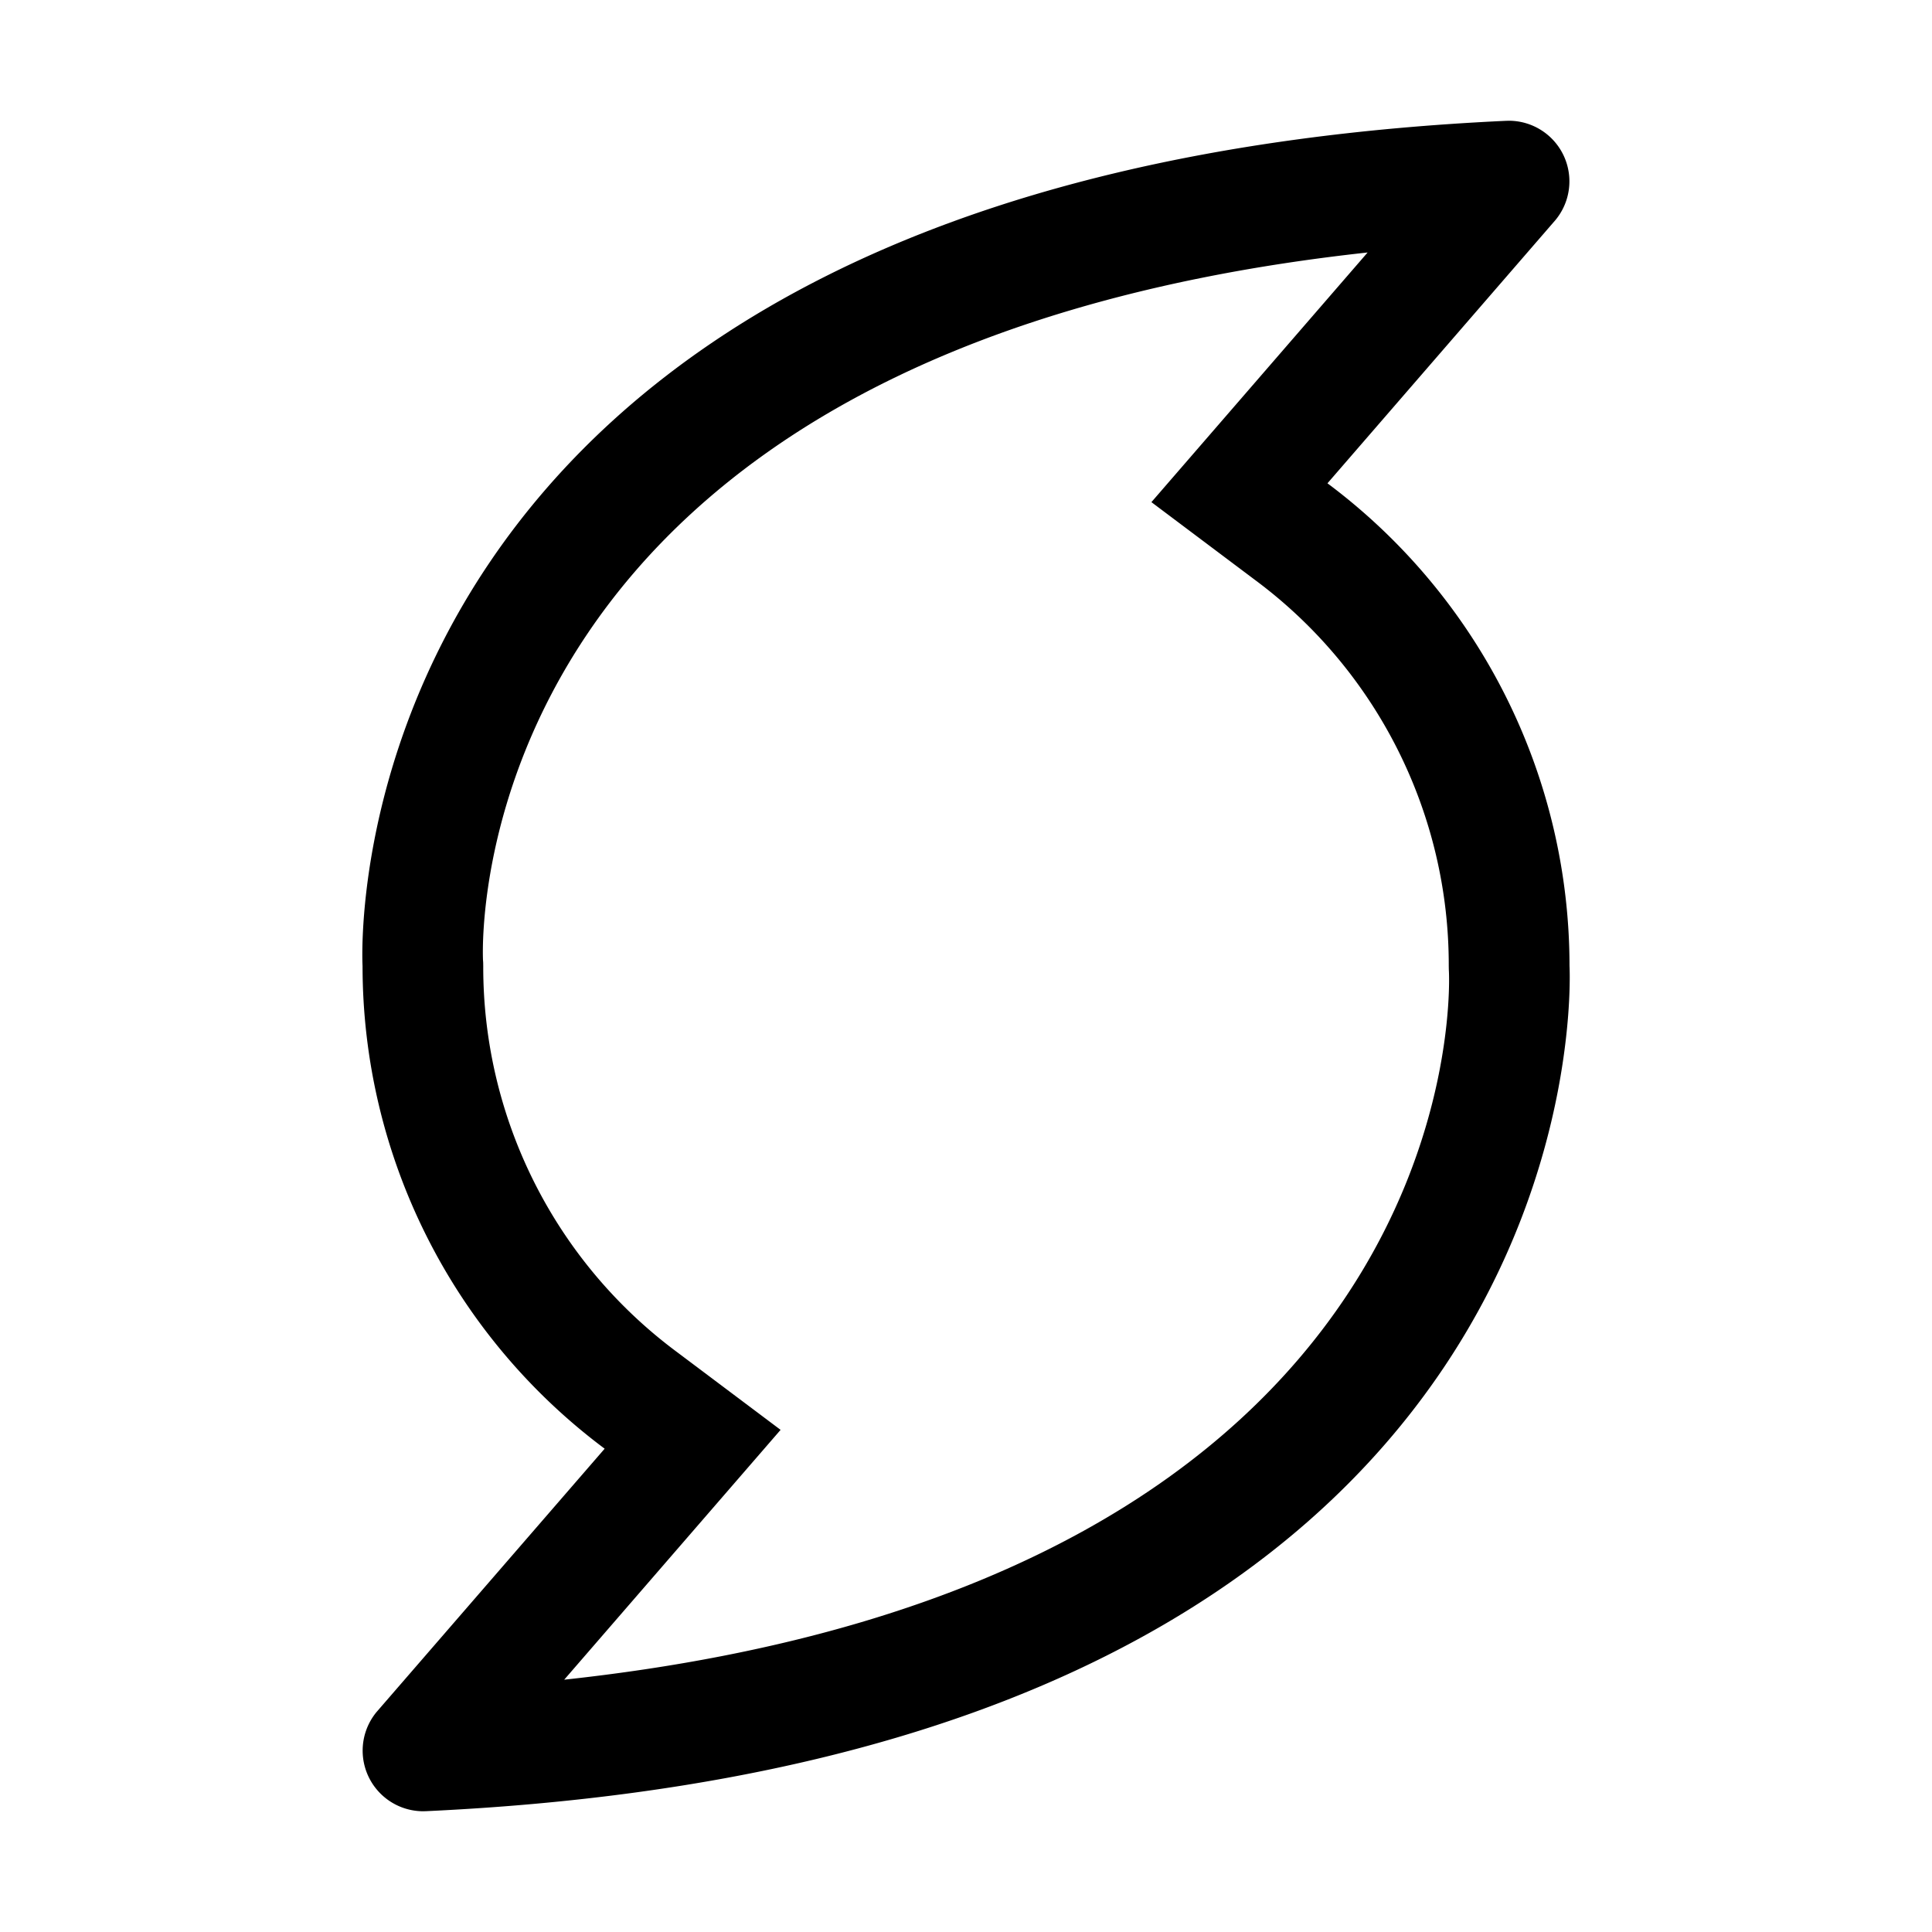 <svg xmlns="http://www.w3.org/2000/svg" width="1em" height="1em" viewBox="0 0 32 32"><path fill="currentColor" d="m22.652 4.182l-2.177 2.514l-1.404 1.621l1.715 1.288A7.94 7.94 0 0 1 23.996 16l.001.058l.002.041c.018.432.241 10.111-14.654 11.722l2.18-2.517l1.404-1.621l-1.715-1.288A7.94 7.94 0 0 1 8.004 16l-.001-.058L8 15.901c-.018-.431-.24-10.094 14.651-11.719M24.998 2l-.05.001C5.254 2.915 6.005 16 6.005 16a9.98 9.98 0 0 0 4.01 7.995l-3.777 4.36A1.004 1.004 0 0 0 7.002 30l.05-.001C26.747 29.085 25.996 16 25.996 16a9.98 9.98 0 0 0-4.009-7.995l3.776-4.36A1.004 1.004 0 0 0 24.998 2"/></svg>